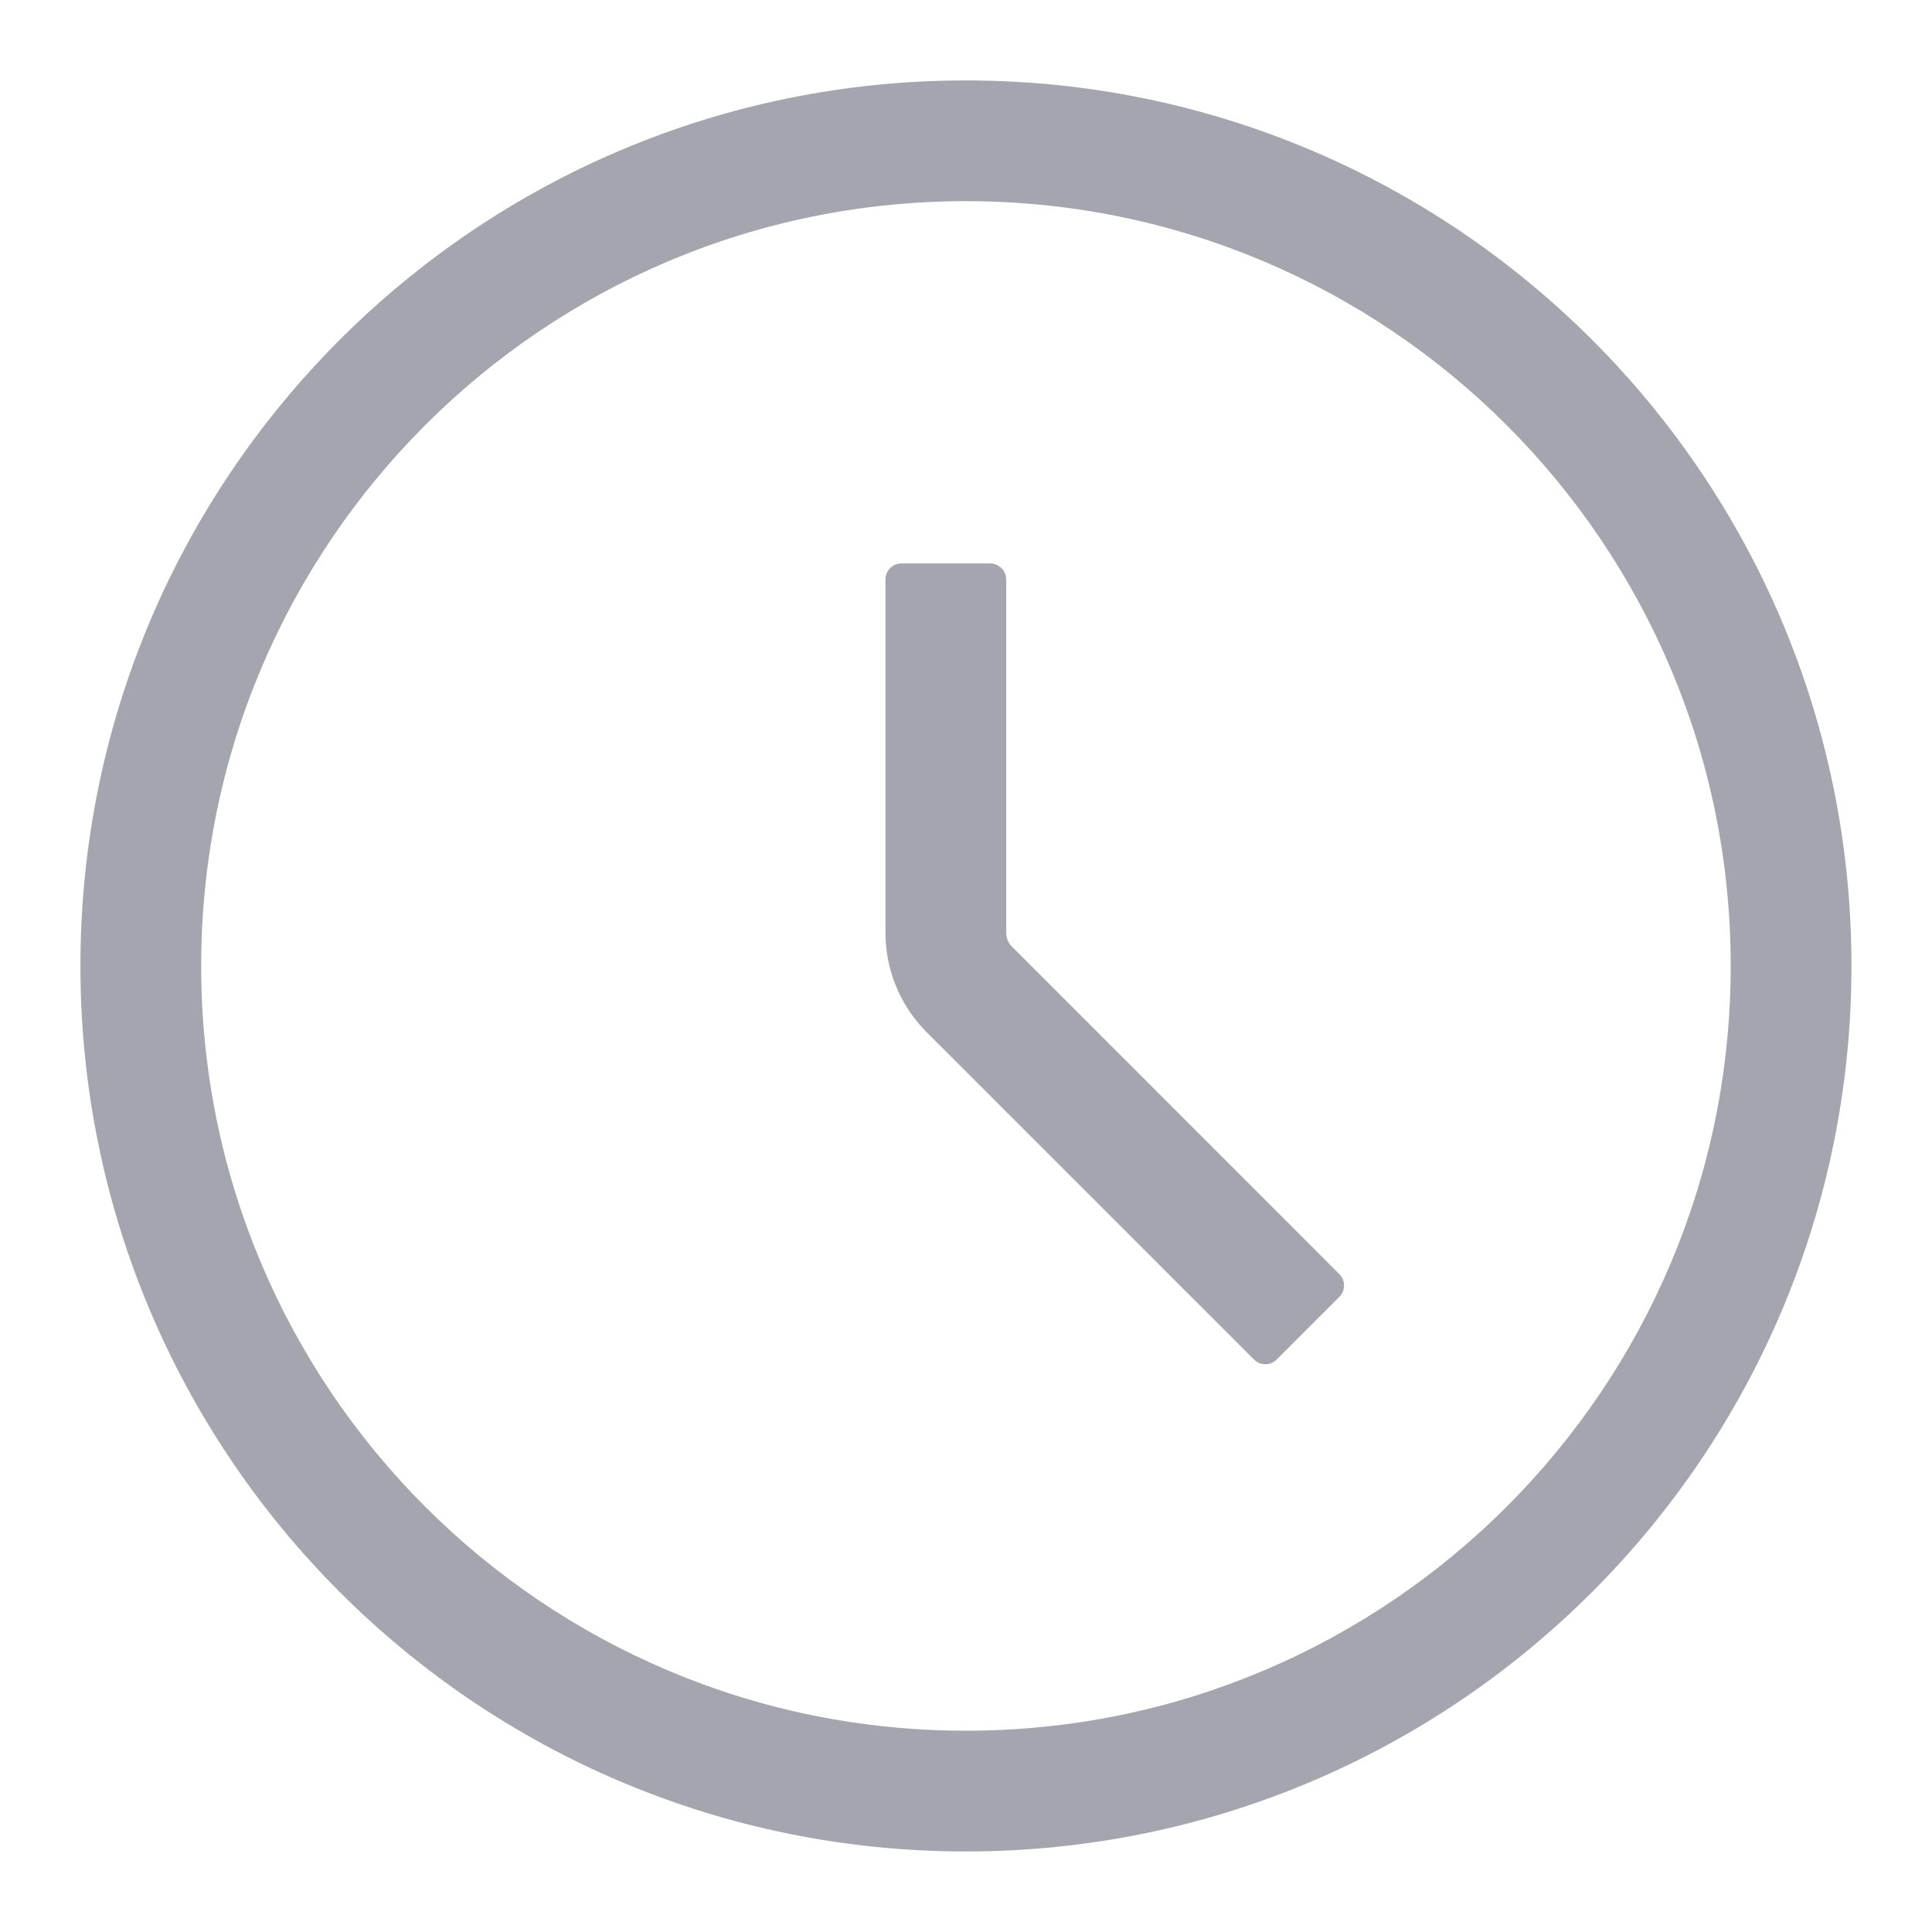 <svg width="16" height="16" viewBox="0 0 16 16" fill="none" xmlns="http://www.w3.org/2000/svg">
<g clip-path="url(#clip0_1289_40061)">
<path d="M7.999 0.666C12.049 0.666 15.333 3.949 15.333 7.999C15.333 12.049 12.049 15.333 7.999 15.333C3.949 15.333 0.666 12.049 0.666 7.999C0.666 3.949 3.949 0.666 7.999 0.666ZM7.999 1.666C4.502 1.666 1.666 4.502 1.666 7.999C1.666 11.497 4.502 14.333 7.999 14.333C11.497 14.333 14.333 11.497 14.333 7.999C14.333 4.502 11.497 1.666 7.999 1.666ZM8.199 4.666C8.273 4.666 8.333 4.726 8.333 4.799V7.723C8.333 7.759 8.344 7.793 8.364 7.821L8.382 7.841L11.092 10.552C11.144 10.604 11.144 10.688 11.092 10.74L10.573 11.259C10.521 11.311 10.437 11.311 10.385 11.259L7.674 8.548C7.472 8.346 7.352 8.078 7.335 7.794L7.333 7.723V4.799C7.333 4.726 7.392 4.666 7.466 4.666H8.199Z" fill="#A5A5AF"/>
</g>
<defs>
<clipPath id="clip0_1289_40061">
<rect width="16" height="16" fill="white"/>
</clipPath>
</defs>
</svg>
